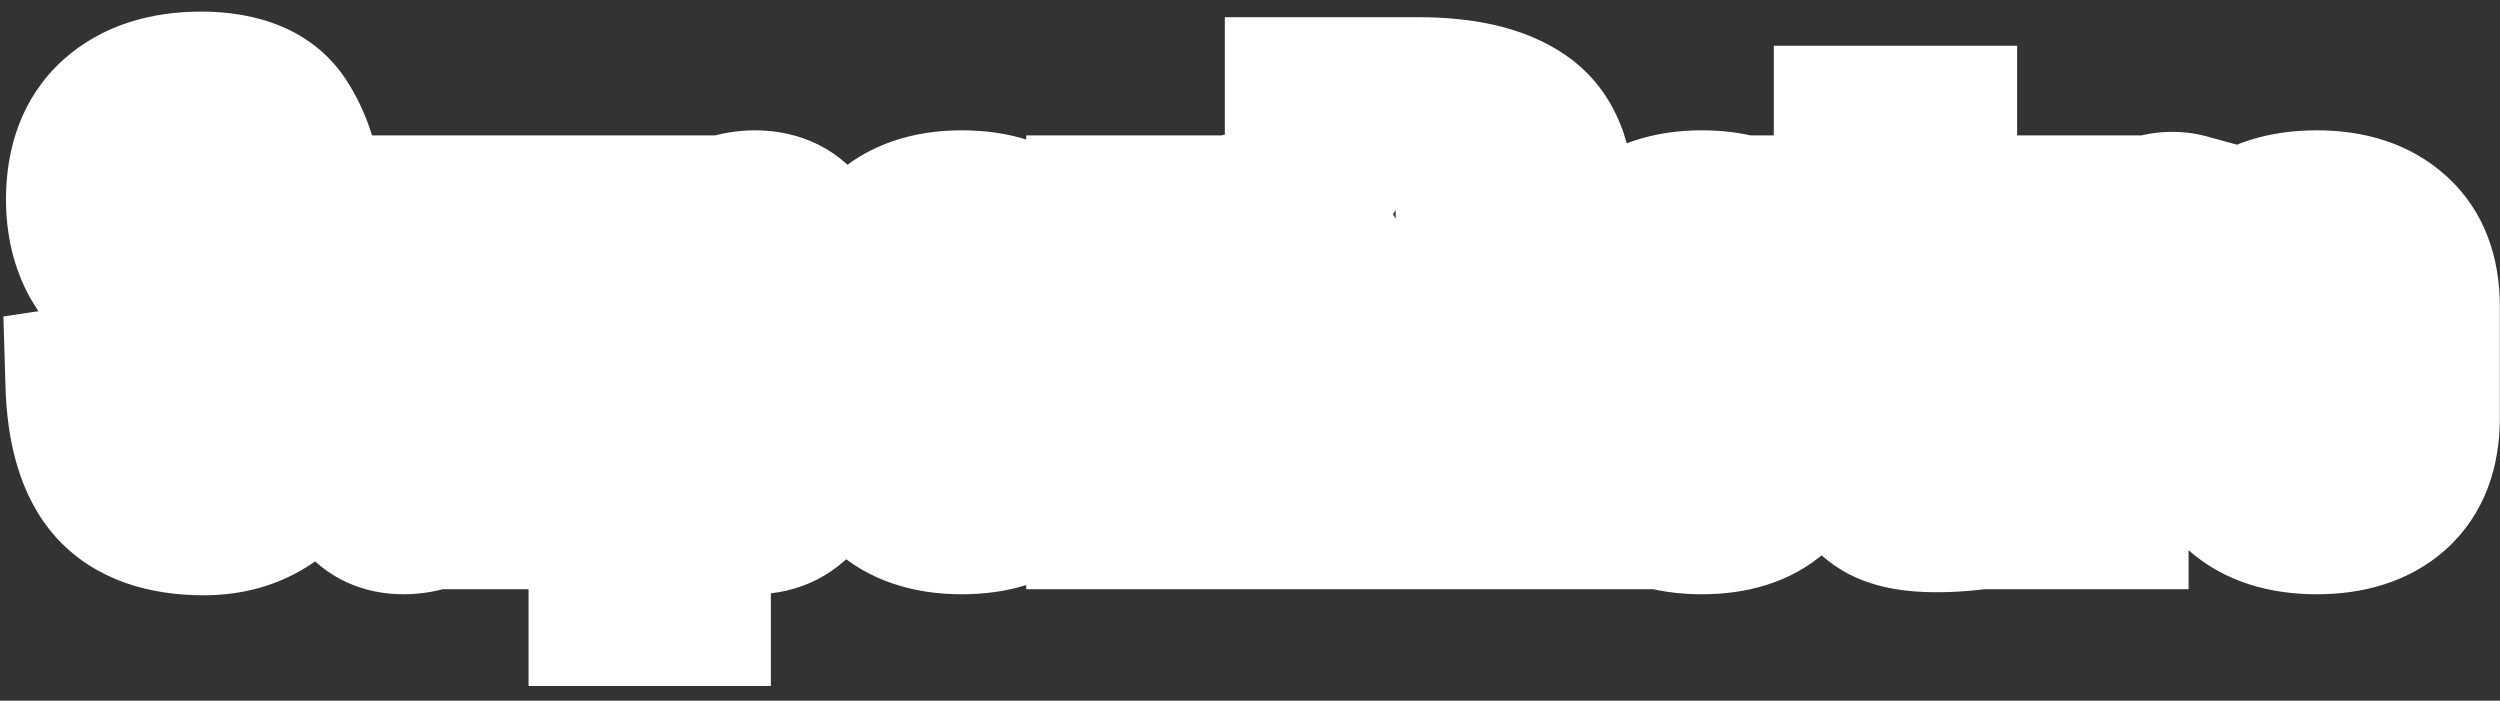 <svg width="157" height="44" viewBox="0 0 157 44" fill="none" xmlns="http://www.w3.org/2000/svg">
<rect x="0" y="0" width="157" height="44" fill="#333333" stroke="none"/>
<path d="M7.264 30.432L3.553 33.783L3.582 33.815L3.611 33.846L7.264 30.432ZM5.344 24.16L4.601 19.216L0.214 19.875L0.346 24.309L5.344 24.16ZM10.24 23.424L15.24 23.359L15.165 17.627L9.497 18.48L10.24 23.424ZM10.816 26.976L6.344 29.212L6.384 29.292L6.427 29.37L10.816 26.976ZM13.248 23.552L8.994 26.18L9.022 26.224L9.05 26.268L13.248 23.552ZM11.104 21.216L7.819 24.985L7.845 25.008L7.871 25.03L11.104 21.216ZM8.864 19.264L12.149 15.495L12.121 15.471L12.094 15.447L8.864 19.264ZM6.272 16.288L1.909 18.731L1.939 18.783L1.969 18.835L6.272 16.288ZM7.296 7.488L3.948 3.775L3.933 3.788L3.917 3.802L7.296 7.488ZM17.632 7.872L13.367 10.482L13.381 10.505L13.396 10.528L17.632 7.872ZM19.072 13.088L19.684 18.05L24.212 17.492L24.07 12.932L19.072 13.088ZM14.144 13.696L9.147 13.855L9.32 19.329L14.756 18.658L14.144 13.696ZM13.76 10.816L9 12.346L9.033 12.45L9.071 12.553L13.76 10.816ZM11.296 10.56L7.104 7.835L7.086 7.862L7.069 7.89L11.296 10.56ZM11.488 14.144L7.282 16.848L7.316 16.9L7.351 16.951L11.488 14.144ZM13.408 16.192L16.712 12.44L16.707 12.435L13.408 16.192ZM15.552 18.08L12.248 21.832L12.28 21.861L12.314 21.89L15.552 18.08ZM18.528 21.536L22.855 19.031L22.855 19.031L18.528 21.536ZM18.72 29.184L14.384 26.693L14.376 26.709L14.367 26.724L18.72 29.184ZM16.352 31.52L13.901 27.162L13.901 27.162L16.352 31.52ZM12.8 27.384C11.986 27.384 11.491 27.275 11.223 27.18C10.982 27.096 10.924 27.025 10.917 27.018L3.611 33.846C6.094 36.503 9.495 37.384 12.8 37.384V27.384ZM10.975 27.081C10.933 27.035 10.412 26.357 10.342 24.011L0.346 24.309C0.447 27.68 1.205 31.184 3.553 33.783L10.975 27.081ZM6.087 29.104L10.983 28.368L9.497 18.48L4.601 19.216L6.087 29.104ZM5.24 23.489C5.263 25.266 5.447 27.418 6.344 29.212L15.288 24.74C15.413 24.99 15.386 25.052 15.335 24.744C15.29 24.465 15.248 24.017 15.24 23.359L5.24 23.489ZM6.427 29.37C6.947 30.325 7.735 31.296 8.885 32.013C10.054 32.74 11.321 33.032 12.512 33.032V23.032C12.956 23.032 13.567 23.148 14.171 23.523C14.756 23.888 15.069 24.331 15.206 24.582L6.427 29.37ZM12.512 33.032C14.181 33.032 16.178 32.415 17.568 30.592C18.762 29.026 18.952 27.267 18.952 26.144H8.952C8.952 26.143 8.952 26.135 8.953 26.119C8.954 26.103 8.955 26.078 8.959 26.045C8.966 25.981 8.981 25.875 9.016 25.738C9.085 25.468 9.246 25.014 9.616 24.528C10.008 24.015 10.535 23.597 11.14 23.332C11.715 23.081 12.212 23.032 12.512 23.032V33.032ZM18.952 26.144C18.952 24.336 18.519 22.494 17.446 20.836L9.05 26.268C9.024 26.228 9.002 26.187 8.984 26.147C8.967 26.107 8.956 26.075 8.951 26.055C8.939 26.012 8.952 26.033 8.952 26.144H18.952ZM17.502 20.924C16.676 19.587 15.537 18.419 14.337 17.402L7.871 25.03C8.634 25.677 8.924 26.067 8.994 26.18L17.502 20.924ZM14.389 17.447L12.149 15.495L5.579 23.034L7.819 24.985L14.389 17.447ZM12.094 15.447C11.329 14.8 10.86 14.223 10.575 13.741L1.969 18.835C2.922 20.444 4.18 21.851 5.634 23.081L12.094 15.447ZM10.634 13.845C10.527 13.653 10.376 13.267 10.376 12.512H0.376C0.376 14.658 0.822 16.79 1.909 18.731L10.634 13.845ZM10.376 12.512C10.376 11.908 10.465 11.569 10.527 11.409C10.579 11.273 10.626 11.218 10.675 11.174L3.917 3.802C1.354 6.152 0.376 9.314 0.376 12.512H10.376ZM10.644 11.201C10.785 11.074 11.246 10.728 12.64 10.728V0.728C9.512 0.728 6.41 1.555 3.948 3.775L10.644 11.201ZM12.64 10.728C13.415 10.728 13.725 10.845 13.755 10.858C13.758 10.86 13.694 10.832 13.602 10.754C13.507 10.674 13.425 10.577 13.367 10.482L21.897 5.262C19.734 1.728 15.957 0.728 12.64 0.728V10.728ZM13.396 10.528C13.729 11.06 14.032 11.892 14.074 13.244L24.07 12.932C23.984 10.188 23.327 7.543 21.868 5.216L13.396 10.528ZM18.46 8.126L13.532 8.734L14.756 18.658L19.684 18.05L18.46 8.126ZM19.142 13.537C19.097 12.14 18.965 10.474 18.449 9.079L9.071 12.553C9.028 12.435 9.017 12.376 9.023 12.405C9.028 12.429 9.043 12.5 9.06 12.629C9.095 12.892 9.129 13.291 9.147 13.855L19.142 13.537ZM18.52 9.286C18.149 8.132 17.406 6.901 16.108 6.015C14.848 5.155 13.506 4.92 12.448 4.92V14.92C12.072 14.92 11.291 14.835 10.468 14.273C9.608 13.685 9.179 12.902 9 12.346L18.52 9.286ZM12.448 4.92C10.191 4.92 8.262 6.053 7.104 7.835L15.488 13.285C15.253 13.647 14.847 14.102 14.22 14.451C13.586 14.803 12.951 14.92 12.448 14.92V4.92ZM7.069 7.89C6.273 9.149 5.912 10.546 5.912 11.936H15.912C15.912 12.1 15.891 12.312 15.824 12.552C15.756 12.794 15.653 13.024 15.523 13.23L7.069 7.89ZM5.912 11.936C5.912 13.547 6.271 15.275 7.282 16.848L15.694 11.44C15.807 11.616 15.866 11.775 15.894 11.882C15.92 11.982 15.912 12.01 15.912 11.936H5.912ZM7.351 16.951C8.094 18.047 9.085 19.05 10.109 19.949L16.707 12.435C15.982 11.798 15.693 11.436 15.625 11.336L7.351 16.951ZM10.104 19.945L12.248 21.832L18.856 14.328L16.712 12.44L10.104 19.945ZM12.314 21.89C13.242 22.678 13.832 23.405 14.201 24.041L22.855 19.031C21.816 17.235 20.422 15.658 18.79 14.27L12.314 21.89ZM14.201 24.041C14.389 24.366 14.584 24.909 14.584 25.856H24.584C24.584 23.475 24.075 21.138 22.855 19.031L14.201 24.041ZM14.584 25.856C14.584 26.245 14.502 26.488 14.384 26.693L23.055 31.675C24.09 29.875 24.584 27.899 24.584 25.856H14.584ZM14.367 26.724C14.281 26.877 14.165 27.014 13.901 27.162L18.803 35.878C20.587 34.874 22.05 33.454 23.073 31.644L14.367 26.724ZM13.901 27.162C13.727 27.26 13.411 27.384 12.8 27.384V37.384C14.877 37.384 16.929 36.932 18.803 35.878L13.901 27.162ZM22.773 31.136L18.748 34.102L18.767 34.128L18.787 34.153L22.773 31.136ZM21.878 13.504V8.504H16.878V13.504H21.878ZM27.093 13.504H32.093V8.504H27.093V13.504ZM27.349 28.448L31.393 25.507L31.393 25.507L27.349 28.448ZM29.718 28.224L32.169 32.582L34.718 31.148V28.224H29.718ZM29.718 13.504V8.504H24.718V13.504H29.718ZM34.901 13.504H39.901V8.504H34.901V13.504ZM34.901 32V37H39.901V32H34.901ZM29.718 32H24.718V37H29.718V32ZM29.718 30.304H34.718V18.856L26.319 26.636L29.718 30.304ZM25.334 27.32C25.375 27.32 25.621 27.329 25.96 27.486C26.318 27.651 26.591 27.895 26.761 28.119L18.787 34.153C20.452 36.355 22.875 37.32 25.334 37.32V27.32ZM26.799 28.17C26.837 28.222 26.865 28.27 26.884 28.31C26.903 28.349 26.91 28.372 26.909 28.37C26.908 28.365 26.878 28.255 26.878 28H16.878C16.878 30.056 17.364 32.224 18.748 34.102L26.799 28.17ZM26.878 28V13.504H16.878V28H26.878ZM21.878 18.504H27.093V8.504H21.878V18.504ZM22.093 13.504V27.392H32.093V13.504H22.093ZM22.093 27.392C22.093 28.319 22.235 29.917 23.306 31.389L31.393 25.507C31.775 26.032 31.942 26.523 32.017 26.83C32.09 27.134 32.093 27.34 32.093 27.392H22.093ZM23.306 31.389C24.707 33.315 26.764 33.8 28.181 33.8V23.8C28.482 23.8 29.012 23.844 29.634 24.107C30.299 24.389 30.923 24.861 31.393 25.507L23.306 31.389ZM28.181 33.8C29.949 33.8 31.473 32.973 32.169 32.582L27.266 23.866C27.061 23.981 27.004 23.998 27.066 23.974C27.102 23.961 27.208 23.923 27.372 23.886C27.53 23.85 27.811 23.8 28.181 23.8V33.8ZM34.718 28.224V13.504H24.718V28.224H34.718ZM29.718 18.504H34.901V8.504H29.718V18.504ZM29.901 13.504V32H39.901V13.504H29.901ZM34.901 27H29.718V37H34.901V27ZM34.718 32V30.304H24.718V32H34.718ZM26.319 26.636C25.896 27.028 25.6 27.202 25.445 27.273C25.308 27.336 25.284 27.32 25.334 27.32V37.32C28.446 37.32 31.064 35.873 33.116 33.972L26.319 26.636ZM38.194 13.504V8.504H33.194V13.504H38.194ZM43.41 13.504H48.41V8.504H43.41V13.504ZM43.41 14.848H38.41V26.314L46.813 18.512L43.41 14.848ZM45.362 13.6L43.53 8.948L43.53 8.948L45.362 13.6ZM50.386 14.688L46.172 17.378L46.192 17.41L46.213 17.441L50.386 14.688ZM50.322 30.784L46.202 27.951L46.202 27.951L50.322 30.784ZM43.41 30.592L46.694 26.822L38.41 19.607V30.592H43.41ZM43.41 38.08V43.08H48.41V38.08H43.41ZM38.194 38.08H33.194V43.08H38.194V38.08ZM45.81 28.384L41.544 25.777L41.49 25.865L41.44 25.956L45.81 28.384ZM45.843 16.864L50.152 14.329L50.152 14.329L45.843 16.864ZM43.41 16.96L40.047 13.26L38.41 14.748V16.96H43.41ZM43.41 28.48H38.41V31.189L40.679 32.668L43.41 28.48ZM38.194 18.504H43.41V8.504H38.194V18.504ZM38.41 13.504V14.848H48.41V13.504H38.41ZM46.813 18.512C46.989 18.349 47.115 18.284 47.195 18.252L43.53 8.948C42.202 9.471 41.027 10.238 40.008 11.184L46.813 18.512ZM47.195 18.252C47.399 18.172 47.46 18.184 47.41 18.184V8.184C46.038 8.184 44.734 8.474 43.53 8.948L47.195 18.252ZM47.41 18.184C47.461 18.184 47.242 18.192 46.907 18.023C46.547 17.84 46.299 17.578 46.172 17.378L54.601 11.998C52.91 9.349 50.2 8.184 47.41 8.184V18.184ZM46.213 17.441C46.177 17.387 46.379 17.648 46.379 18.624H56.379C56.379 16.358 55.919 13.995 54.56 11.935L46.213 17.441ZM46.379 18.624V26.592H56.379V18.624H46.379ZM46.379 26.592C46.379 27.764 46.137 28.046 46.202 27.951L54.443 33.617C55.916 31.474 56.379 28.962 56.379 26.592H46.379ZM46.202 27.951C46.264 27.862 46.441 27.656 46.757 27.493C47.068 27.333 47.306 27.32 47.346 27.32V37.32C50.214 37.32 52.773 36.045 54.443 33.617L46.202 27.951ZM47.346 27.32C47.455 27.32 47.483 27.348 47.397 27.31C47.294 27.265 47.056 27.137 46.694 26.822L40.127 34.362C42.04 36.029 44.473 37.32 47.346 37.32V27.32ZM38.41 30.592V38.08H48.41V30.592H38.41ZM43.41 33.08H38.194V43.08H43.41V33.08ZM43.194 38.08V13.504H33.194V38.08H43.194ZM44.786 33.96C45.71 33.96 46.791 33.767 47.846 33.174C48.918 32.571 49.682 31.712 50.181 30.812L41.44 25.956C41.726 25.441 42.213 24.869 42.943 24.458C43.657 24.057 44.333 23.96 44.786 23.96V33.96ZM50.077 30.991C50.939 29.581 51.163 28.087 51.163 26.88H41.163C41.163 26.88 41.162 26.769 41.206 26.581C41.252 26.386 41.347 26.099 41.544 25.777L50.077 30.991ZM51.163 26.88V18.24H41.163V26.88H51.163ZM51.163 18.24C51.163 17.07 50.939 15.667 50.152 14.329L41.533 19.399C41.172 18.786 41.163 18.301 41.163 18.24H51.163ZM50.152 14.329C49.025 12.413 47.05 11.32 44.883 11.32V21.32C44.371 21.32 43.682 21.205 42.977 20.806C42.27 20.405 41.806 19.864 41.533 19.399L50.152 14.329ZM44.883 11.32C42.848 11.32 41.207 12.206 40.047 13.26L46.774 20.66C46.677 20.748 46.464 20.918 46.124 21.065C45.769 21.22 45.343 21.32 44.883 21.32V11.32ZM38.41 16.96V28.48H48.41V16.96H38.41ZM40.679 32.668C41.689 33.327 43.091 33.96 44.786 33.96V23.96C45.629 23.96 46.113 24.273 46.142 24.292L40.679 32.668ZM55.663 30.72L52.196 34.323L52.214 34.34L52.232 34.357L55.663 30.72ZM55.663 14.816L59.094 18.453L59.112 18.436L59.13 18.419L55.663 14.816ZM65.007 14.752L68.579 11.253L68.579 11.253L65.007 14.752ZM66.543 23.072V28.072H71.543V23.072H66.543ZM59.119 23.072V18.072H54.119V23.072H59.119ZM61.743 24.864V19.864H56.743V24.864H61.743ZM66.543 24.864H71.543V19.864H66.543V24.864ZM64.911 30.88L61.603 27.131L61.584 27.147L61.566 27.163L64.911 30.88ZM61.743 20.64V25.64H66.743V20.64H61.743ZM61.359 17.344L57.427 20.433L57.55 20.589L57.685 20.735L61.359 17.344ZM59.439 17.376L63.599 20.149L63.599 20.149L59.439 17.376ZM59.119 20.64H54.119V25.64H59.119V20.64ZM60.399 27.32C59.816 27.32 59.471 27.242 59.295 27.183C59.138 27.13 59.098 27.087 59.094 27.083L52.232 34.357C54.545 36.54 57.496 37.32 60.399 37.32V27.32ZM59.13 27.117C59.127 27.114 59.11 27.106 59.079 27.022C59.04 26.917 58.967 26.651 58.967 26.144H48.967C48.967 29.104 49.852 32.068 52.196 34.323L59.13 27.117ZM58.967 26.144V19.36H48.967V26.144H58.967ZM58.967 19.36C58.967 18.852 59.041 18.593 59.075 18.5C59.092 18.456 59.102 18.442 59.099 18.445C59.096 18.45 59.092 18.454 59.094 18.453L52.232 11.179C49.851 13.425 48.967 16.405 48.967 19.36H58.967ZM59.13 18.419C59.138 18.411 59.176 18.37 59.324 18.319C59.491 18.262 59.825 18.184 60.399 18.184V8.184C57.471 8.184 54.506 8.99 52.196 11.213L59.13 18.419ZM60.399 18.184C61.012 18.184 61.342 18.264 61.476 18.309C61.584 18.346 61.528 18.346 61.435 18.251L68.579 11.253C66.29 8.917 63.244 8.184 60.399 8.184V18.184ZM61.435 18.251C61.362 18.176 61.373 18.143 61.415 18.269C61.465 18.418 61.543 18.755 61.543 19.36H71.543C71.543 16.537 70.823 13.544 68.579 11.253L61.435 18.251ZM61.543 19.36V23.072H71.543V19.36H61.543ZM66.543 18.072H59.119V28.072H66.543V18.072ZM54.119 23.072V26.624H64.119V23.072H54.119ZM54.119 26.624C54.119 27.663 54.257 29.304 55.237 30.823C56.46 32.718 58.444 33.608 60.399 33.608V23.608C60.837 23.608 61.465 23.696 62.134 24.042C62.82 24.396 63.319 24.903 63.64 25.401C64.194 26.259 64.119 26.908 64.119 26.624H54.119ZM60.399 33.608C62.067 33.608 64.045 32.976 65.407 31.16C66.566 29.614 66.743 27.894 66.743 26.816H56.743C56.743 26.811 56.743 26.771 56.75 26.703C56.758 26.636 56.773 26.527 56.808 26.387C56.877 26.113 57.036 25.654 57.407 25.16C57.798 24.638 58.332 24.204 58.956 23.927C59.551 23.663 60.072 23.608 60.399 23.608V33.608ZM66.743 26.816V24.864H56.743V26.816H66.743ZM61.743 29.864H66.543V19.864H61.743V29.864ZM61.543 24.864V26.656H71.543V24.864H61.543ZM61.543 26.656C61.543 27.105 61.476 27.288 61.471 27.302C61.469 27.307 61.479 27.281 61.508 27.239C61.537 27.196 61.572 27.158 61.603 27.131L68.219 34.629C70.667 32.469 71.543 29.518 71.543 26.656H61.543ZM61.566 27.163C61.61 27.123 61.607 27.151 61.462 27.197C61.3 27.249 60.967 27.32 60.399 27.32V37.32C63.134 37.32 65.989 36.637 68.256 34.596L61.566 27.163ZM66.743 20.64V18.784H56.743V20.64H66.743ZM66.743 18.784C66.743 17.76 66.606 15.658 65.033 13.953L57.685 20.735C57.115 20.119 56.897 19.506 56.816 19.2C56.734 18.896 56.743 18.728 56.743 18.784H66.743ZM65.29 14.255C63.982 12.59 62.112 11.896 60.367 11.896V21.896C59.994 21.896 59.462 21.829 58.877 21.565C58.274 21.293 57.783 20.886 57.427 20.433L65.29 14.255ZM60.367 11.896C58.397 11.896 56.477 12.804 55.279 14.602L63.599 20.149C63.286 20.619 62.802 21.108 62.128 21.457C61.465 21.8 60.832 21.896 60.367 21.896V11.896ZM55.279 14.602C54.177 16.255 54.119 18.154 54.119 19.072H64.119C64.119 18.862 64.134 18.849 64.112 18.967C64.1 19.033 64.069 19.173 64.001 19.362C63.934 19.549 63.812 19.83 63.599 20.149L55.279 14.602ZM54.119 19.072V20.64H64.119V19.072H54.119ZM59.119 25.64H61.743V15.64H59.119V25.64ZM69.446 13.504V8.504H64.446V13.504H69.446ZM74.662 13.504H79.662V8.504H74.662V13.504ZM74.662 16.576H69.662V35.56L79.013 19.039L74.662 16.576ZM76.518 14.08L79.848 17.81L79.848 17.81L76.518 14.08ZM79.43 13.376H84.43V9.557L80.746 8.552L79.43 13.376ZM79.43 18.56L77.573 23.202L84.43 25.945V18.56H79.43ZM74.662 19.968L70.696 16.923L69.662 18.27V19.968H74.662ZM74.662 32V37H79.662V32H74.662ZM69.446 32H64.446V37H69.446V32ZM69.446 18.504H74.662V8.504H69.446V18.504ZM69.662 13.504V16.576H79.662V13.504H69.662ZM79.013 19.039C79.255 18.611 79.459 18.302 79.618 18.087C79.782 17.868 79.862 17.797 79.848 17.81L73.188 10.35C72.01 11.402 71.074 12.764 70.311 14.113L79.013 19.039ZM79.848 17.81C79.719 17.925 79.522 18.058 79.265 18.156C79.009 18.253 78.783 18.28 78.63 18.28V8.28C76.608 8.28 74.714 8.988 73.188 10.35L79.848 17.81ZM78.63 18.28C78.581 18.28 78.393 18.276 78.114 18.2L80.746 8.552C79.998 8.348 79.276 8.28 78.63 8.28V18.28ZM74.43 13.376V18.56H84.43V13.376H74.43ZM81.287 13.918C80.278 13.514 79.062 13.176 77.734 13.176V23.176C77.548 23.176 77.438 23.152 77.422 23.149C77.405 23.145 77.453 23.154 77.573 23.202L81.287 13.918ZM77.734 13.176C74.566 13.176 72.22 14.938 70.696 16.923L78.628 23.013C78.794 22.797 78.815 22.84 78.637 22.943C78.544 22.997 78.411 23.059 78.242 23.106C78.071 23.154 77.898 23.176 77.734 23.176V13.176ZM69.662 19.968V32H79.662V19.968H69.662ZM74.662 27H69.446V37H74.662V27ZM74.446 32V13.504H64.446V32H74.446ZM81.92 6.08V1.08H76.92V6.08H81.92ZM95.488 7.584L92.645 11.697L92.645 11.697L95.488 7.584ZM96.992 17.056L92.411 15.052L92.411 15.052L96.992 17.056ZM94.496 19.456L92.356 14.937L88.533 16.748L89.685 20.818L94.496 19.456ZM98.048 32V37H104.66L102.859 30.638L98.048 32ZM92.128 32L87.272 33.191L88.206 37H92.128V32ZM89.28 20.384L94.136 19.193L93.202 15.384H89.28V20.384ZM87.648 20.384V15.384H82.648V20.384H87.648ZM87.648 32V37H92.648V32H87.648ZM81.92 32H76.92V37H81.92V32ZM91.648 16.192L87.665 13.17L87.656 13.181L87.648 13.192L91.648 16.192ZM91.712 10.816L87.643 13.722L87.668 13.757L87.694 13.792L91.712 10.816ZM87.648 9.92V4.92H82.648V9.92H87.648ZM87.648 17.088H82.648V22.088H87.648V17.088ZM81.92 11.08H89.056V1.08H81.92V11.08ZM89.056 11.08C91.444 11.08 92.399 11.527 92.645 11.697L98.331 3.471C95.676 1.636 92.343 1.08 89.056 1.08V11.08ZM92.645 11.697C92.591 11.66 92.539 11.61 92.501 11.561C92.464 11.514 92.467 11.502 92.489 11.558C92.542 11.687 92.664 12.092 92.664 12.928H102.664C102.664 9.516 101.673 5.781 98.331 3.471L92.645 11.697ZM92.664 12.928C92.664 14.304 92.474 14.909 92.411 15.052L101.573 19.06C102.407 17.154 102.664 15.008 102.664 12.928H92.664ZM92.411 15.052C92.432 15.004 92.46 14.955 92.491 14.91C92.523 14.865 92.551 14.835 92.567 14.82C92.598 14.789 92.555 14.843 92.356 14.937L96.636 23.975C98.71 22.992 100.547 21.404 101.573 19.06L92.411 15.052ZM89.685 20.818L93.237 33.362L102.859 30.638L99.307 18.094L89.685 20.818ZM98.048 27H92.128V37H98.048V27ZM96.984 30.809L94.136 19.193L84.424 21.575L87.272 33.191L96.984 30.809ZM89.28 15.384H87.648V25.384H89.28V15.384ZM82.648 20.384V32H92.648V20.384H82.648ZM87.648 27H81.92V37H87.648V27ZM86.92 32V6.08H76.92V32H86.92ZM89.248 22.088C91.099 22.088 93.832 21.614 95.648 19.192L87.648 13.192C88.077 12.62 88.599 12.316 88.963 12.18C89.28 12.062 89.422 12.088 89.248 12.088V22.088ZM95.632 19.214C97.04 17.357 97.352 15.169 97.352 13.44H87.352C87.352 13.742 87.321 13.843 87.332 13.801C87.344 13.752 87.418 13.495 87.665 13.17L95.632 19.214ZM97.352 13.44C97.352 11.82 97.086 9.671 95.73 7.84L87.694 13.792C87.424 13.427 87.347 13.139 87.334 13.089C87.323 13.042 87.352 13.139 87.352 13.44H97.352ZM95.781 7.91C94.059 5.499 91.433 4.92 89.504 4.92V14.92C89.575 14.92 89.345 14.933 88.96 14.777C88.524 14.6 88.026 14.258 87.643 13.722L95.781 7.91ZM89.504 4.92H87.648V14.92H89.504V4.92ZM82.648 9.92V17.088H92.648V9.92H82.648ZM87.648 22.088H89.248V12.088H87.648V22.088ZM102.132 30.72L98.665 34.323L98.682 34.34L98.7 34.357L102.132 30.72ZM102.132 14.816L105.563 18.453L105.581 18.436L105.598 18.419L102.132 14.816ZM111.476 14.752L115.047 11.253L115.047 11.253L111.476 14.752ZM113.012 23.072V28.072H118.012V23.072H113.012ZM105.588 23.072V18.072H100.588V23.072H105.588ZM108.212 24.864V19.864H103.212V24.864H108.212ZM113.012 24.864H118.012V19.864H113.012V24.864ZM111.38 30.88L108.071 27.131L108.053 27.147L108.035 27.163L111.38 30.88ZM108.212 20.64V25.64H113.212V20.64H108.212ZM107.828 17.344L103.896 20.433L104.019 20.589L104.153 20.735L107.828 17.344ZM105.908 17.376L110.068 20.149L110.068 20.149L105.908 17.376ZM105.588 20.64H100.588V25.64H105.588V20.64ZM106.868 27.32C106.285 27.32 105.94 27.242 105.764 27.183C105.607 27.13 105.567 27.087 105.563 27.083L98.7 34.357C101.014 36.54 103.965 37.32 106.868 37.32V27.32ZM105.598 27.117C105.596 27.114 105.579 27.106 105.548 27.022C105.509 26.917 105.436 26.651 105.436 26.144H95.436C95.436 29.104 96.321 32.068 98.665 34.323L105.598 27.117ZM105.436 26.144V19.36H95.436V26.144H105.436ZM105.436 19.36C105.436 18.852 105.509 18.593 105.544 18.5C105.561 18.456 105.571 18.442 105.568 18.445C105.565 18.45 105.561 18.454 105.563 18.453L98.7 11.179C96.32 13.425 95.436 16.405 95.436 19.36H105.436ZM105.598 18.419C105.607 18.411 105.645 18.37 105.792 18.319C105.959 18.262 106.294 18.184 106.868 18.184V8.184C103.94 8.184 100.975 8.99 98.665 11.213L105.598 18.419ZM106.868 18.184C107.481 18.184 107.811 18.264 107.945 18.309C108.053 18.346 107.997 18.346 107.904 18.251L115.047 11.253C112.759 8.917 109.713 8.184 106.868 8.184V18.184ZM107.904 18.251C107.83 18.176 107.842 18.143 107.884 18.269C107.934 18.418 108.012 18.755 108.012 19.36H118.012C118.012 16.537 117.291 13.544 115.047 11.253L107.904 18.251ZM108.012 19.36V23.072H118.012V19.36H108.012ZM113.012 18.072H105.588V28.072H113.012V18.072ZM100.588 23.072V26.624H110.588V23.072H100.588ZM100.588 26.624C100.588 27.663 100.726 29.304 101.706 30.823C102.929 32.718 104.913 33.608 106.868 33.608V23.608C107.306 23.608 107.933 23.696 108.603 24.042C109.289 24.396 109.787 24.903 110.109 25.401C110.662 26.259 110.588 26.908 110.588 26.624H100.588ZM106.868 33.608C108.535 33.608 110.513 32.976 111.876 31.16C113.035 29.614 113.212 27.894 113.212 26.816H103.212C103.212 26.811 103.212 26.771 103.219 26.703C103.226 26.636 103.242 26.527 103.277 26.387C103.345 26.113 103.505 25.654 103.876 25.16C104.267 24.638 104.801 24.204 105.425 23.927C106.02 23.663 106.541 23.608 106.868 23.608V33.608ZM113.212 26.816V24.864H103.212V26.816H113.212ZM108.212 29.864H113.012V19.864H108.212V29.864ZM108.012 24.864V26.656H118.012V24.864H108.012ZM108.012 26.656C108.012 27.105 107.945 27.288 107.94 27.302C107.938 27.307 107.948 27.281 107.977 27.239C108.006 27.196 108.04 27.158 108.071 27.131L114.688 34.629C117.135 32.469 118.012 29.518 118.012 26.656H108.012ZM108.035 27.163C108.079 27.123 108.076 27.151 107.931 27.197C107.769 27.249 107.436 27.32 106.868 27.32V37.32C109.603 37.32 112.457 36.637 114.724 34.596L108.035 27.163ZM113.212 20.64V18.784H103.212V20.64H113.212ZM113.212 18.784C113.212 17.76 113.075 15.658 111.502 13.953L104.153 20.735C103.584 20.119 103.366 19.506 103.284 19.2C103.203 18.896 103.212 18.728 103.212 18.784H113.212ZM111.759 14.255C110.451 12.59 108.581 11.896 106.836 11.896V21.896C106.463 21.896 105.931 21.829 105.346 21.565C104.743 21.293 104.252 20.886 103.896 20.433L111.759 14.255ZM106.836 11.896C104.866 11.896 102.946 12.804 101.747 14.602L110.068 20.149C109.755 20.619 109.271 21.108 108.597 21.457C107.933 21.8 107.301 21.896 106.836 21.896V11.896ZM101.747 14.602C100.645 16.255 100.588 18.154 100.588 19.072H110.588C110.588 18.862 110.603 18.849 110.581 18.967C110.568 19.033 110.538 19.173 110.47 19.362C110.402 19.549 110.281 19.83 110.068 20.149L101.747 14.602ZM100.588 19.072V20.64H110.588V19.072H100.588ZM105.588 25.64H108.212V15.64H105.588V25.64ZM118.411 31.616L116.025 36.01L116.074 36.037L116.124 36.062L118.411 31.616ZM116.843 29.888L112.2 31.745L112.2 31.745L116.843 29.888ZM116.395 16.928H121.395V11.928H116.395V16.928ZM114.603 16.928H109.603V21.928H114.603V16.928ZM114.603 13.504V8.504H109.603V13.504H114.603ZM116.395 13.504V18.504H121.395V13.504H116.395ZM116.395 7.872V2.872H111.395V7.872H116.395ZM121.675 7.872H126.675V2.872H121.675V7.872ZM121.675 13.504H116.675V18.504H121.675V13.504ZM124.299 13.504H129.299V8.504H124.299V13.504ZM124.299 16.928V21.928H129.299V16.928H124.299ZM121.675 16.928V11.928H116.675V16.928H121.675ZM122.091 27.616L118.699 31.29L118.845 31.425L119.002 31.548L122.091 27.616ZM124.715 27.84H129.715V21.938L123.893 22.908L124.715 27.84ZM124.715 31.936L125.537 36.868L129.715 36.172V31.936H124.715ZM121.579 27.192C121.119 27.192 120.823 27.159 120.657 27.129C120.486 27.098 120.53 27.084 120.697 27.17L116.124 36.062C117.888 36.969 119.86 37.192 121.579 37.192V27.192ZM120.796 27.222C120.871 27.263 121.012 27.355 121.162 27.52C121.314 27.688 121.421 27.87 121.485 28.031L112.2 31.745C112.958 33.639 114.316 35.082 116.025 36.01L120.796 27.222ZM121.485 28.031C121.504 28.078 121.478 28.029 121.449 27.84C121.42 27.653 121.395 27.371 121.395 26.976H111.395C111.395 28.527 111.58 30.194 112.2 31.745L121.485 28.031ZM121.395 26.976V16.928H111.395V26.976H121.395ZM116.395 11.928H114.603V21.928H116.395V11.928ZM119.603 16.928V13.504H109.603V16.928H119.603ZM114.603 18.504H116.395V8.504H114.603V18.504ZM121.395 13.504V7.872H111.395V13.504H121.395ZM116.395 12.872H121.675V2.872H116.395V12.872ZM116.675 7.872V13.504H126.675V7.872H116.675ZM121.675 18.504H124.299V8.504H121.675V18.504ZM119.299 13.504V16.928H129.299V13.504H119.299ZM124.299 11.928H121.675V21.928H124.299V11.928ZM116.675 16.928V26.464H126.675V16.928H116.675ZM116.675 26.464C116.675 27.854 117.07 29.786 118.699 31.29L125.482 23.942C126.557 24.934 126.675 26.098 126.675 26.464H116.675ZM119.002 31.548C120.444 32.681 122.062 32.968 123.307 32.968V22.968C123.527 22.968 124.335 23.02 125.18 23.684L119.002 31.548ZM123.307 32.968C124.06 32.968 124.809 32.893 125.537 32.772L123.893 22.908C123.596 22.957 123.407 22.968 123.307 22.968V32.968ZM119.715 27.84V31.936H129.715V27.84H119.715ZM123.893 27.004C123.148 27.128 122.378 27.192 121.579 27.192V37.192C122.913 37.192 124.234 37.085 125.537 36.868L123.893 27.004ZM127.227 13.504V8.504H122.227V13.504H127.227ZM132.443 13.504H137.443V8.504H132.443V13.504ZM132.443 16.576H127.443V35.56L136.795 19.039L132.443 16.576ZM134.299 14.08L137.629 17.81L137.629 17.81L134.299 14.08ZM137.211 13.376H142.211V9.557L138.527 8.552L137.211 13.376ZM137.211 18.56L135.354 23.202L142.211 25.945V18.56H137.211ZM132.443 19.968L128.477 16.923L127.443 18.27V19.968H132.443ZM132.443 32V37H137.443V32H132.443ZM127.227 32H122.227V37H127.227V32ZM127.227 18.504H132.443V8.504H127.227V18.504ZM127.443 13.504V16.576H137.443V13.504H127.443ZM136.795 19.039C137.037 18.611 137.24 18.302 137.4 18.087C137.563 17.868 137.644 17.797 137.629 17.81L130.969 10.35C129.791 11.402 128.855 12.764 128.092 14.113L136.795 19.039ZM137.629 17.81C137.5 17.925 137.303 18.058 137.046 18.156C136.79 18.253 136.564 18.28 136.411 18.28V8.28C134.389 8.28 132.495 8.988 130.969 10.35L137.629 17.81ZM136.411 18.28C136.362 18.28 136.174 18.276 135.896 18.2L138.527 8.552C137.779 8.348 137.057 8.28 136.411 8.28V18.28ZM132.211 13.376V18.56H142.211V13.376H132.211ZM139.068 13.918C138.059 13.514 136.843 13.176 135.515 13.176V23.176C135.329 23.176 135.219 23.152 135.203 23.149C135.186 23.145 135.234 23.154 135.354 23.202L139.068 13.918ZM135.515 13.176C132.347 13.176 130.002 14.938 128.477 16.923L136.409 23.013C136.575 22.797 136.596 22.84 136.419 22.943C136.326 22.997 136.192 23.059 136.023 23.106C135.852 23.154 135.679 23.176 135.515 23.176V13.176ZM127.443 19.968V32H137.443V19.968H127.443ZM132.443 27H127.227V37H132.443V27ZM132.227 32V13.504H122.227V32H132.227ZM140.725 30.784L137.369 34.49L137.386 34.506L137.403 34.521L140.725 30.784ZM140.725 14.72L137.403 10.983L137.386 10.998L137.369 11.014L140.725 14.72ZM150.261 14.752L146.901 18.455L146.92 18.472L146.939 18.489L150.261 14.752ZM150.261 30.784L153.583 34.521L153.602 34.504L153.621 34.487L150.261 30.784ZM146.549 28.32L150.968 30.659L150.995 30.608L151.021 30.556L146.549 28.32ZM146.549 17.216L142.077 19.452L142.103 19.504L142.13 19.555L146.549 17.216ZM144.469 17.216L140.098 14.788L140.046 14.883L139.997 14.98L144.469 17.216ZM144.469 28.32L139.997 30.556L140.073 30.708L140.16 30.855L144.469 28.32ZM145.493 27.32C144.893 27.32 144.521 27.243 144.314 27.177C144.125 27.116 144.062 27.06 144.047 27.047L137.403 34.521C139.727 36.587 142.635 37.32 145.493 37.32V27.32ZM144.082 27.078C144.1 27.095 144.12 27.118 144.135 27.14C144.15 27.162 144.147 27.163 144.134 27.129C144.105 27.054 144.029 26.799 144.029 26.272H134.029C134.029 29.219 134.899 32.253 137.369 34.49L144.082 27.078ZM144.029 26.272V19.232H134.029V26.272H144.029ZM144.029 19.232C144.029 18.705 144.105 18.45 144.134 18.375C144.147 18.341 144.15 18.342 144.135 18.364C144.12 18.386 144.1 18.409 144.082 18.426L137.369 11.014C134.899 13.251 134.029 16.285 134.029 19.232H144.029ZM144.047 18.457C144.062 18.444 144.125 18.388 144.314 18.327C144.521 18.261 144.893 18.184 145.493 18.184V8.184C142.635 8.184 139.727 8.917 137.403 10.983L144.047 18.457ZM145.493 18.184C146.084 18.184 146.446 18.261 146.643 18.326C146.823 18.385 146.883 18.438 146.901 18.455L153.621 11.049C151.299 8.942 148.376 8.184 145.493 8.184V18.184ZM146.939 18.489C146.928 18.479 146.91 18.46 146.895 18.438C146.88 18.416 146.882 18.412 146.892 18.439C146.915 18.498 146.989 18.731 146.989 19.232H156.989C156.989 16.259 156.079 13.234 153.583 11.015L146.939 18.489ZM146.989 19.232V26.272H156.989V19.232H146.989ZM146.989 26.272C146.989 26.772 146.915 27.012 146.888 27.084C146.87 27.131 146.876 27.104 146.901 27.081L153.621 34.487C156.078 32.258 156.989 29.25 156.989 26.272H146.989ZM146.939 27.047C146.924 27.06 146.862 27.116 146.672 27.177C146.466 27.243 146.093 27.32 145.493 27.32V37.32C148.351 37.32 151.259 36.587 153.583 34.521L146.939 27.047ZM145.525 33.864C147.432 33.864 149.723 33.011 150.968 30.659L142.13 25.981C142.472 25.335 143.035 24.721 143.803 24.312C144.524 23.93 145.168 23.864 145.525 23.864V33.864ZM151.021 30.556C151.729 29.141 151.837 27.653 151.837 26.624H141.837C141.837 26.796 141.825 26.833 141.836 26.771C141.845 26.72 141.893 26.453 142.077 26.084L151.021 30.556ZM151.837 26.624V18.88H141.837V26.624H151.837ZM151.837 18.88C151.837 17.884 151.74 16.334 150.968 14.877L142.13 19.555C142.014 19.336 141.945 19.15 141.905 19.022C141.864 18.893 141.846 18.8 141.838 18.757C141.825 18.678 141.837 18.706 141.837 18.88H151.837ZM151.021 14.98C150.524 13.985 149.725 13.059 148.601 12.426C147.515 11.815 146.415 11.64 145.525 11.64V21.64C145.126 21.64 144.442 21.561 143.698 21.142C142.915 20.701 142.383 20.064 142.077 19.452L151.021 14.98ZM145.525 11.64C143.477 11.64 141.312 12.603 140.098 14.788L148.84 19.644C148.532 20.198 148.021 20.773 147.288 21.174C146.582 21.558 145.931 21.64 145.525 21.64V11.64ZM139.997 14.98C139.297 16.381 139.181 17.845 139.181 18.88H149.181C149.181 18.726 149.192 18.701 149.18 18.773C149.169 18.836 149.119 19.096 148.941 19.452L139.997 14.98ZM139.181 18.88V26.624H149.181V18.88H139.181ZM139.181 26.624C139.181 27.653 139.289 29.141 139.997 30.556L148.941 26.084C149.126 26.453 149.174 26.72 149.183 26.771C149.193 26.833 149.181 26.796 149.181 26.624H139.181ZM140.16 30.855C141.435 33.024 143.612 33.864 145.525 33.864V23.864C145.889 23.864 146.501 23.932 147.183 24.283C147.901 24.653 148.438 25.205 148.779 25.785L140.16 30.855Z" fill="white"/>
</svg>
